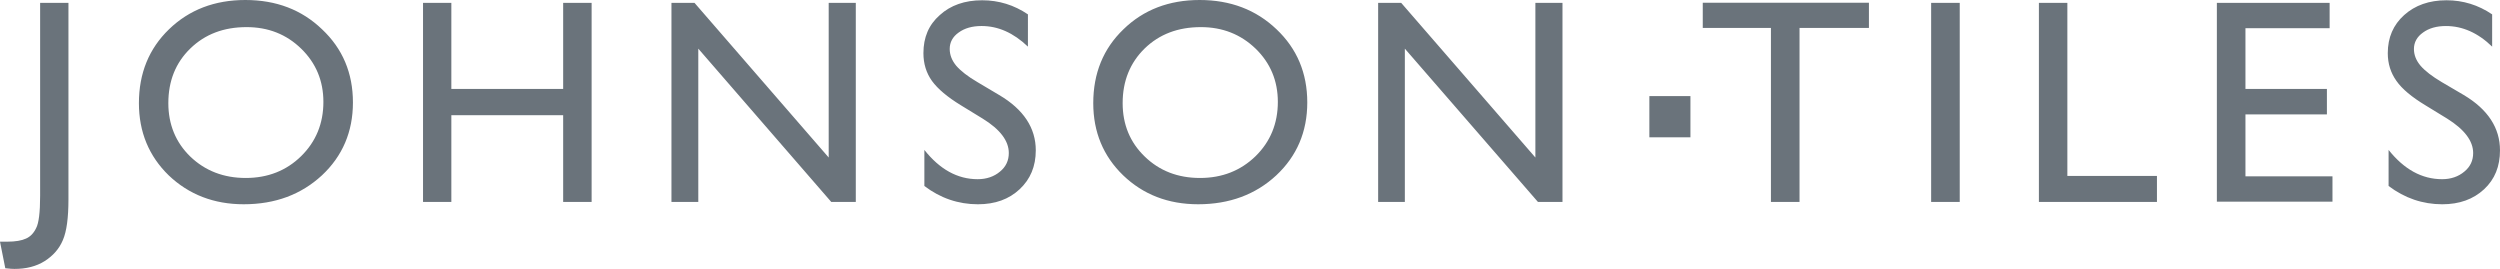 <?xml version="1.0" encoding="utf-8"?>
<!-- Generator: Adobe Illustrator 17.0.0, SVG Export Plug-In . SVG Version: 6.00 Build 0)  -->
<!DOCTYPE svg PUBLIC "-//W3C//DTD SVG 1.1//EN" "http://www.w3.org/Graphics/SVG/1.1/DTD/svg11.dtd">
<svg version="1.1" id="Layer_1" xmlns="http://www.w3.org/2000/svg" xmlns:xlink="http://www.w3.org/1999/xlink" x="0px" y="0px"
	 width="182px" height="19.576px" viewBox="0 0 182 19.576" enable-background="new 0 0 182 19.576" xml:space="preserve">
<g>
	<g>
		<path fill-rule="evenodd" clip-rule="evenodd" fill="#6A737B" d="M180.046,11.14c0,0.543-0.207,0.997-0.641,1.352
			c-0.434,0.365-0.977,0.553-1.618,0.553c-1.48,0-2.773-0.72-3.898-2.131v2.625c1.174,0.888,2.487,1.332,3.907,1.332
			c1.253,0,2.26-0.365,3.049-1.095c0.78-0.73,1.154-1.668,1.154-2.832c0-1.628-0.878-2.98-2.635-4.026l-1.598-0.937
			c-0.701-0.414-1.224-0.819-1.549-1.194c-0.326-0.385-0.483-0.789-0.483-1.224c0-0.483,0.227-0.888,0.661-1.194
			c0.434-0.316,0.987-0.474,1.668-0.474c1.204,0,2.329,0.493,3.365,1.5V1.046c-1.006-0.681-2.112-1.026-3.325-1.026
			c-1.263,0-2.289,0.365-3.079,1.076c-0.789,0.71-1.194,1.628-1.194,2.773c0,0.77,0.217,1.441,0.632,2.023
			c0.405,0.582,1.115,1.174,2.112,1.776l1.579,0.967C179.415,9.423,180.046,10.262,180.046,11.14z M161.387,14.682h8.417v-1.845
			h-6.335V8.328h5.93V6.473h-5.93v-4.42h6.128V0.207h-8.209V14.682z M148.432,14.702h8.594v-1.894h-6.522v-12.6h-2.072V14.702z
			 M140.587,14.702h2.082V0.207h-2.082V14.702z M123.961,2.033h4.963v12.669h2.082V2.033h5.052V0.197h-12.097V2.033z
			 M111.775,11.466l-9.769-11.258h-1.677v14.495h1.944V3.542l9.69,11.16h1.786V0.207h-1.973V11.466z M91.409,3.542
			c1.076,1.046,1.618,2.339,1.618,3.878c0,1.569-0.543,2.891-1.618,3.947c-1.085,1.056-2.437,1.589-4.046,1.589
			c-1.618,0-2.96-0.523-4.026-1.559c-1.066-1.026-1.608-2.329-1.608-3.888c0-1.618,0.543-2.94,1.598-3.976
			c1.076-1.046,2.437-1.559,4.095-1.559C88.992,1.973,90.324,2.496,91.409,3.542z M81.789,2.131c-1.47,1.411-2.2,3.207-2.2,5.378
			c0,2.102,0.73,3.858,2.181,5.259c1.45,1.391,3.266,2.102,5.457,2.102c2.279,0,4.184-0.71,5.683-2.102
			c1.5-1.401,2.26-3.177,2.26-5.309c0-2.141-0.75-3.917-2.24-5.328C91.439,0.71,89.574,0,87.334,0
			C85.104,0,83.249,0.71,81.789,2.131z M73.441,11.14c0,0.543-0.207,0.997-0.641,1.352c-0.434,0.365-0.977,0.553-1.628,0.553
			c-1.47,0-2.763-0.72-3.878-2.131v2.625c1.164,0.888,2.477,1.332,3.898,1.332c1.253,0,2.26-0.365,3.039-1.095
			c0.78-0.73,1.174-1.668,1.174-2.832c0-1.628-0.888-2.98-2.664-4.026L71.162,5.98c-0.71-0.414-1.224-0.819-1.549-1.194
			c-0.316-0.385-0.474-0.789-0.474-1.224c0-0.483,0.217-0.888,0.651-1.194c0.434-0.316,0.987-0.474,1.668-0.474
			c1.204,0,2.319,0.493,3.375,1.5V1.046c-1.006-0.681-2.121-1.026-3.335-1.026c-1.263,0-2.299,0.365-3.079,1.076
			c-0.809,0.71-1.194,1.628-1.194,2.773c0,0.77,0.207,1.441,0.622,2.023c0.424,0.582,1.125,1.174,2.112,1.776l1.579,0.967
			C72.82,9.423,73.441,10.262,73.441,11.14z M60.328,11.466L50.559,0.207h-1.677v14.495h1.954V3.542l9.68,11.16h1.786V0.207h-1.973
			V11.466z M40.998,6.473h-8.14V0.207h-2.062v14.495h2.062V8.387h8.14v6.315h2.072V0.207h-2.072V6.473z M21.925,3.542
			C23,4.588,23.543,5.881,23.543,7.42c0,1.569-0.543,2.891-1.618,3.947s-2.427,1.589-4.036,1.589c-1.608,0-2.96-0.523-4.036-1.559
			c-1.056-1.026-1.598-2.329-1.598-3.888c0-1.618,0.533-2.94,1.598-3.976c1.076-1.046,2.437-1.559,4.095-1.559
			C19.527,1.973,20.849,2.496,21.925,3.542z M12.304,2.131c-1.46,1.411-2.191,3.207-2.191,5.378c0,2.102,0.73,3.858,2.171,5.259
			c1.46,1.391,3.286,2.102,5.457,2.102c2.299,0,4.184-0.71,5.693-2.102c1.5-1.401,2.26-3.177,2.26-5.309
			c0-2.141-0.75-3.917-2.25-5.328C21.964,0.71,20.109,0,17.86,0C15.63,0,13.775,0.71,12.304,2.131z M2.921,14.268
			c0,1.194-0.099,1.973-0.286,2.329c-0.178,0.375-0.424,0.631-0.74,0.77c-0.316,0.148-0.77,0.227-1.372,0.227H0l0.385,1.934
			c0.326,0.039,0.543,0.049,0.671,0.049c0.858,0,1.589-0.187,2.2-0.572c0.602-0.385,1.056-0.888,1.322-1.529
			c0.276-0.641,0.405-1.628,0.405-2.96V0.207H2.921V14.268z"/>
	</g>
	<rect x="120.074" y="6.996" fill-rule="evenodd" clip-rule="evenodd" fill="#6A737B" width="2.99" height="3"/>
</g>
</svg>
